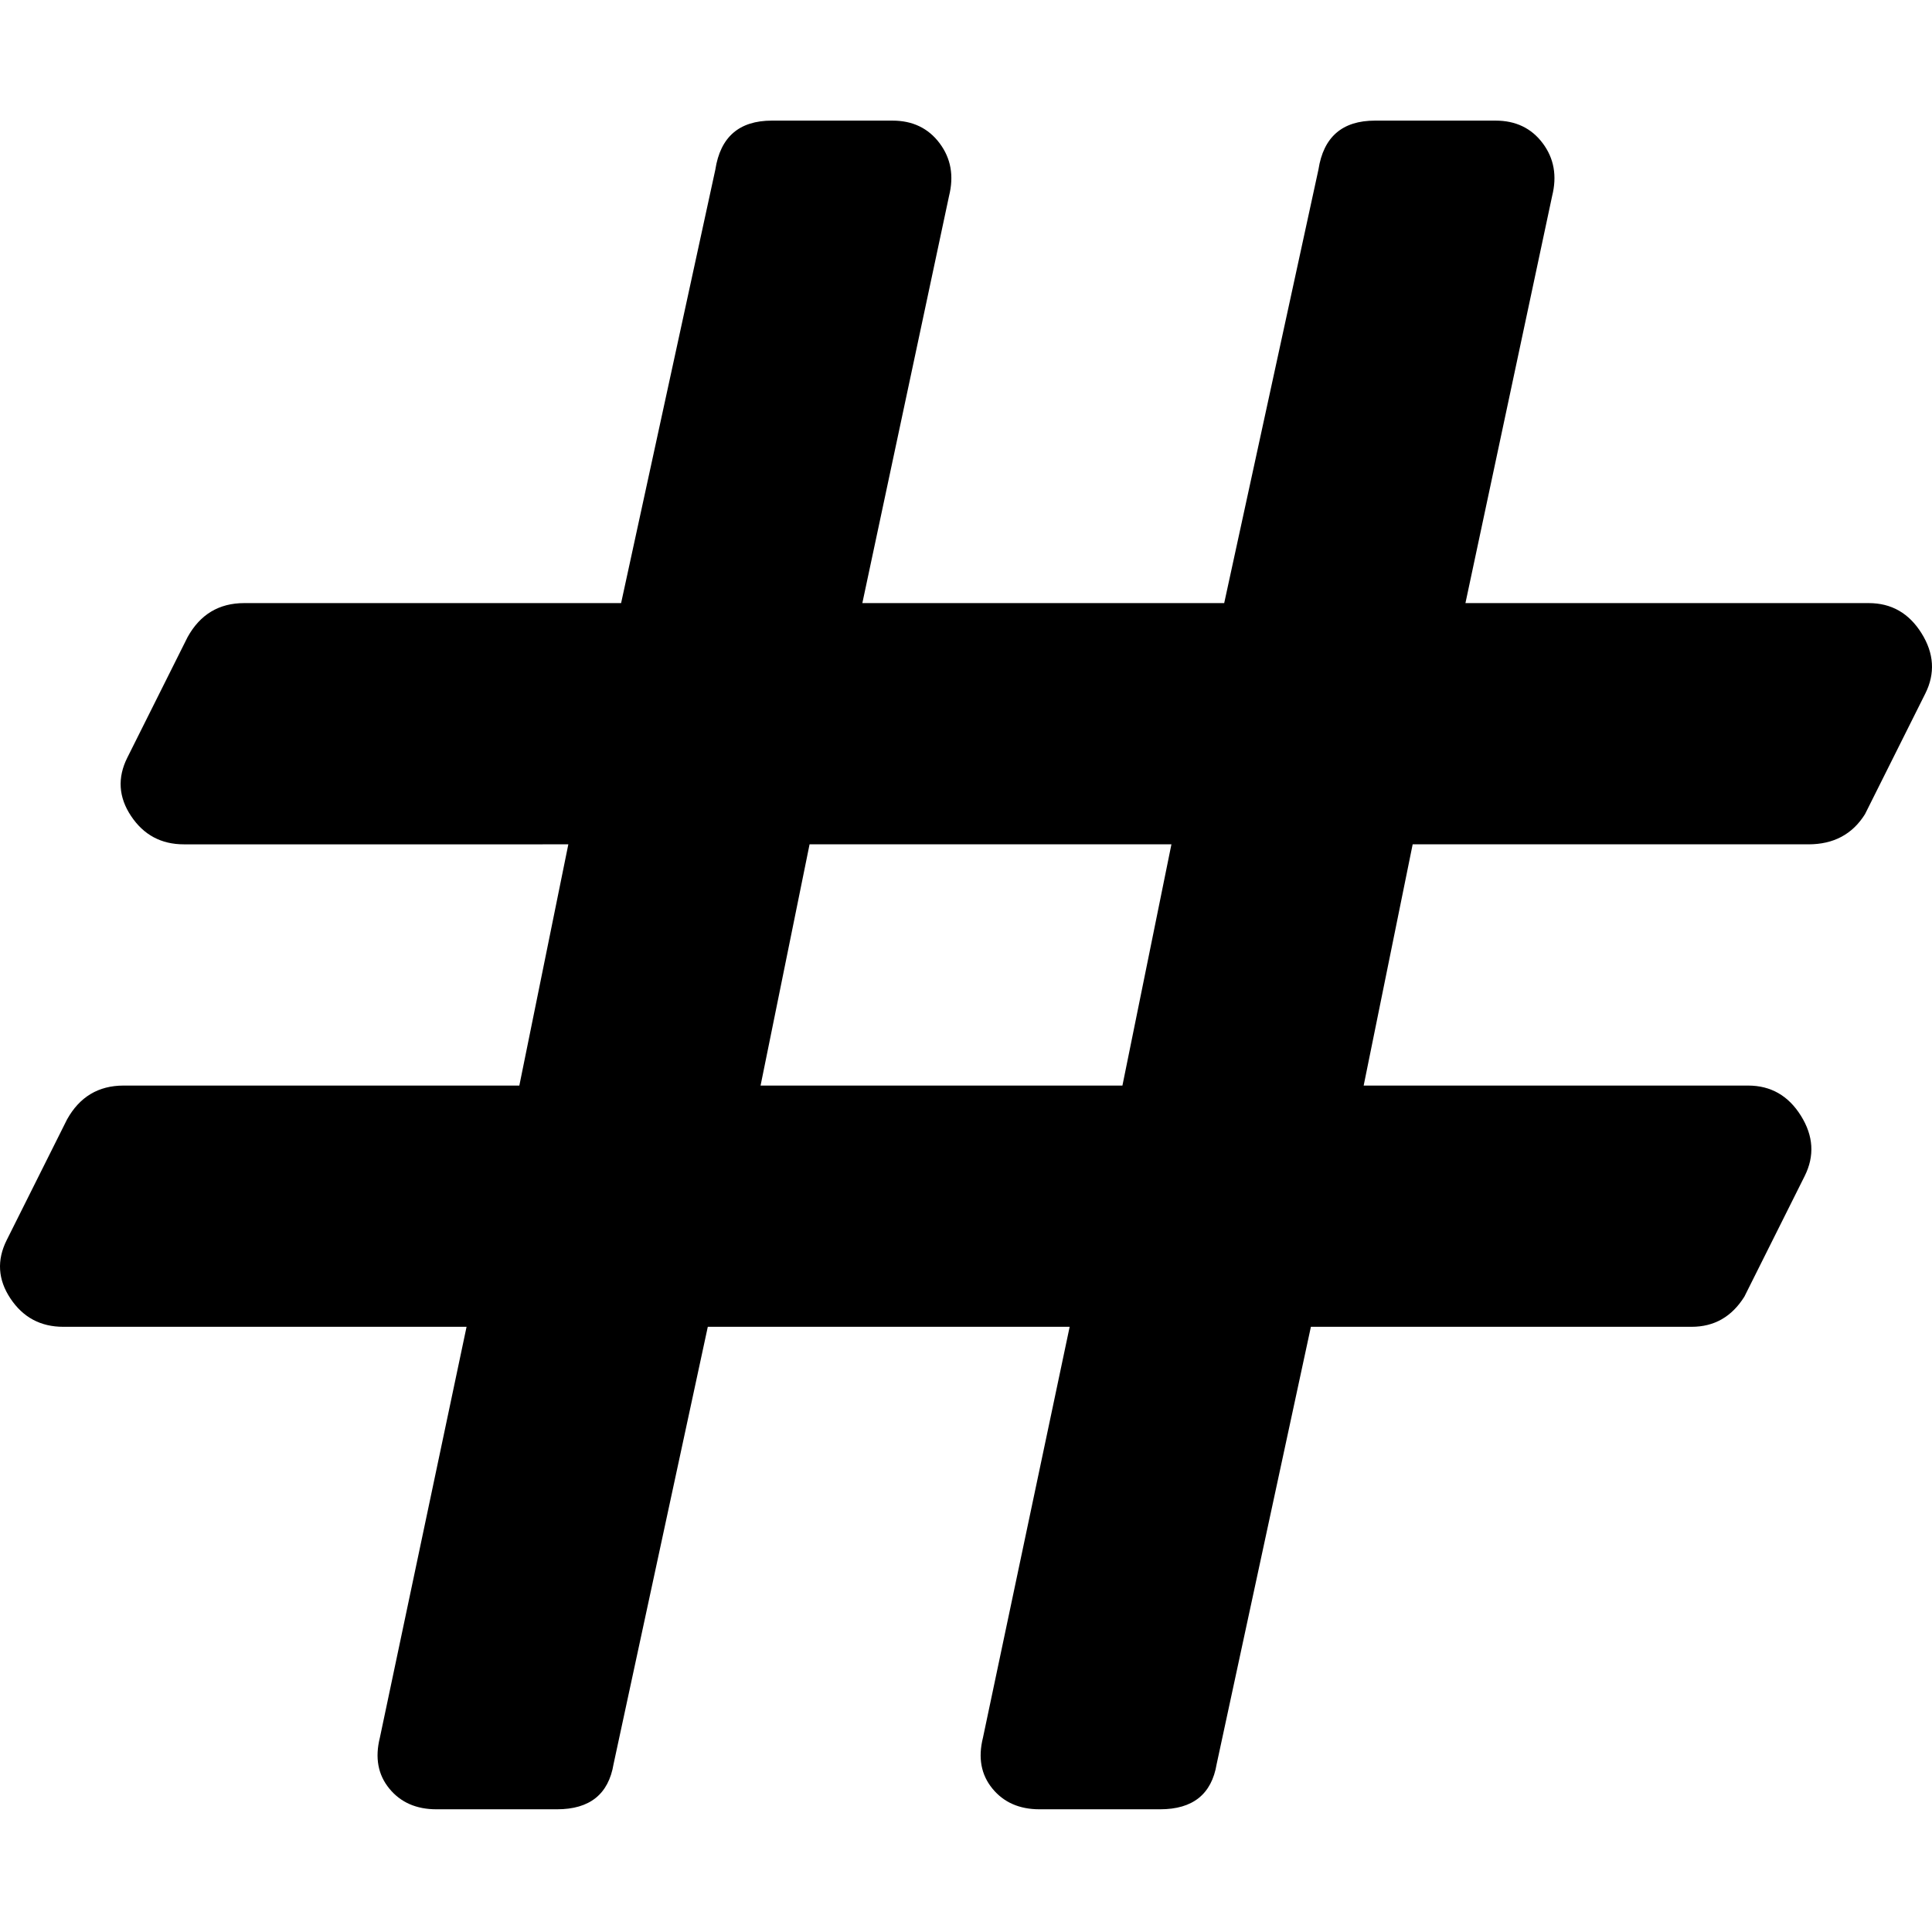<svg xmlns="http://www.w3.org/2000/svg" viewBox="0 0 512 512">
	<path d="M495.24 159.827q8.99 0 13.985 7.99t1 15.984l-15.983 31.965q-4.995 7.991-14.984 7.991H374.372l-12.986 63.93h101.89q8.99 0 13.984 7.992t.999 15.983l-15.983 31.965q-4.994 7.991-13.985 7.991h-100.89l-24.973 115.875q-1.998 11.987-14.984 11.987H275.48q-7.991 0-12.487-5.494t-2.497-13.486l22.975-108.882h-95.896l-24.973 115.875q-1.997 11.987-14.983 11.987h-31.966q-7.991 0-12.486-5.494t-2.497-13.486l22.975-108.882H16.76q-8.99 0-13.985-7.491t-1-15.484l15.984-31.965q4.994-8.99 14.983-8.99h104.886l12.986-63.93H48.724q-8.99 0-13.984-7.493t-.999-15.483l15.983-31.965q4.994-8.99 14.984-8.99h99.891L189.572 44.95q1.998-12.986 14.984-12.986h31.965q7.991 0 12.487 5.994t2.497 13.985L228.53 159.827h95.896L349.399 44.95q1.997-12.986 14.983-12.986h31.966q7.991 0 12.486 5.994t2.497 13.985l-22.975 107.883H495.24zm-184.8 63.93h-95.895l-12.986 63.93h95.896z"/>
</svg>